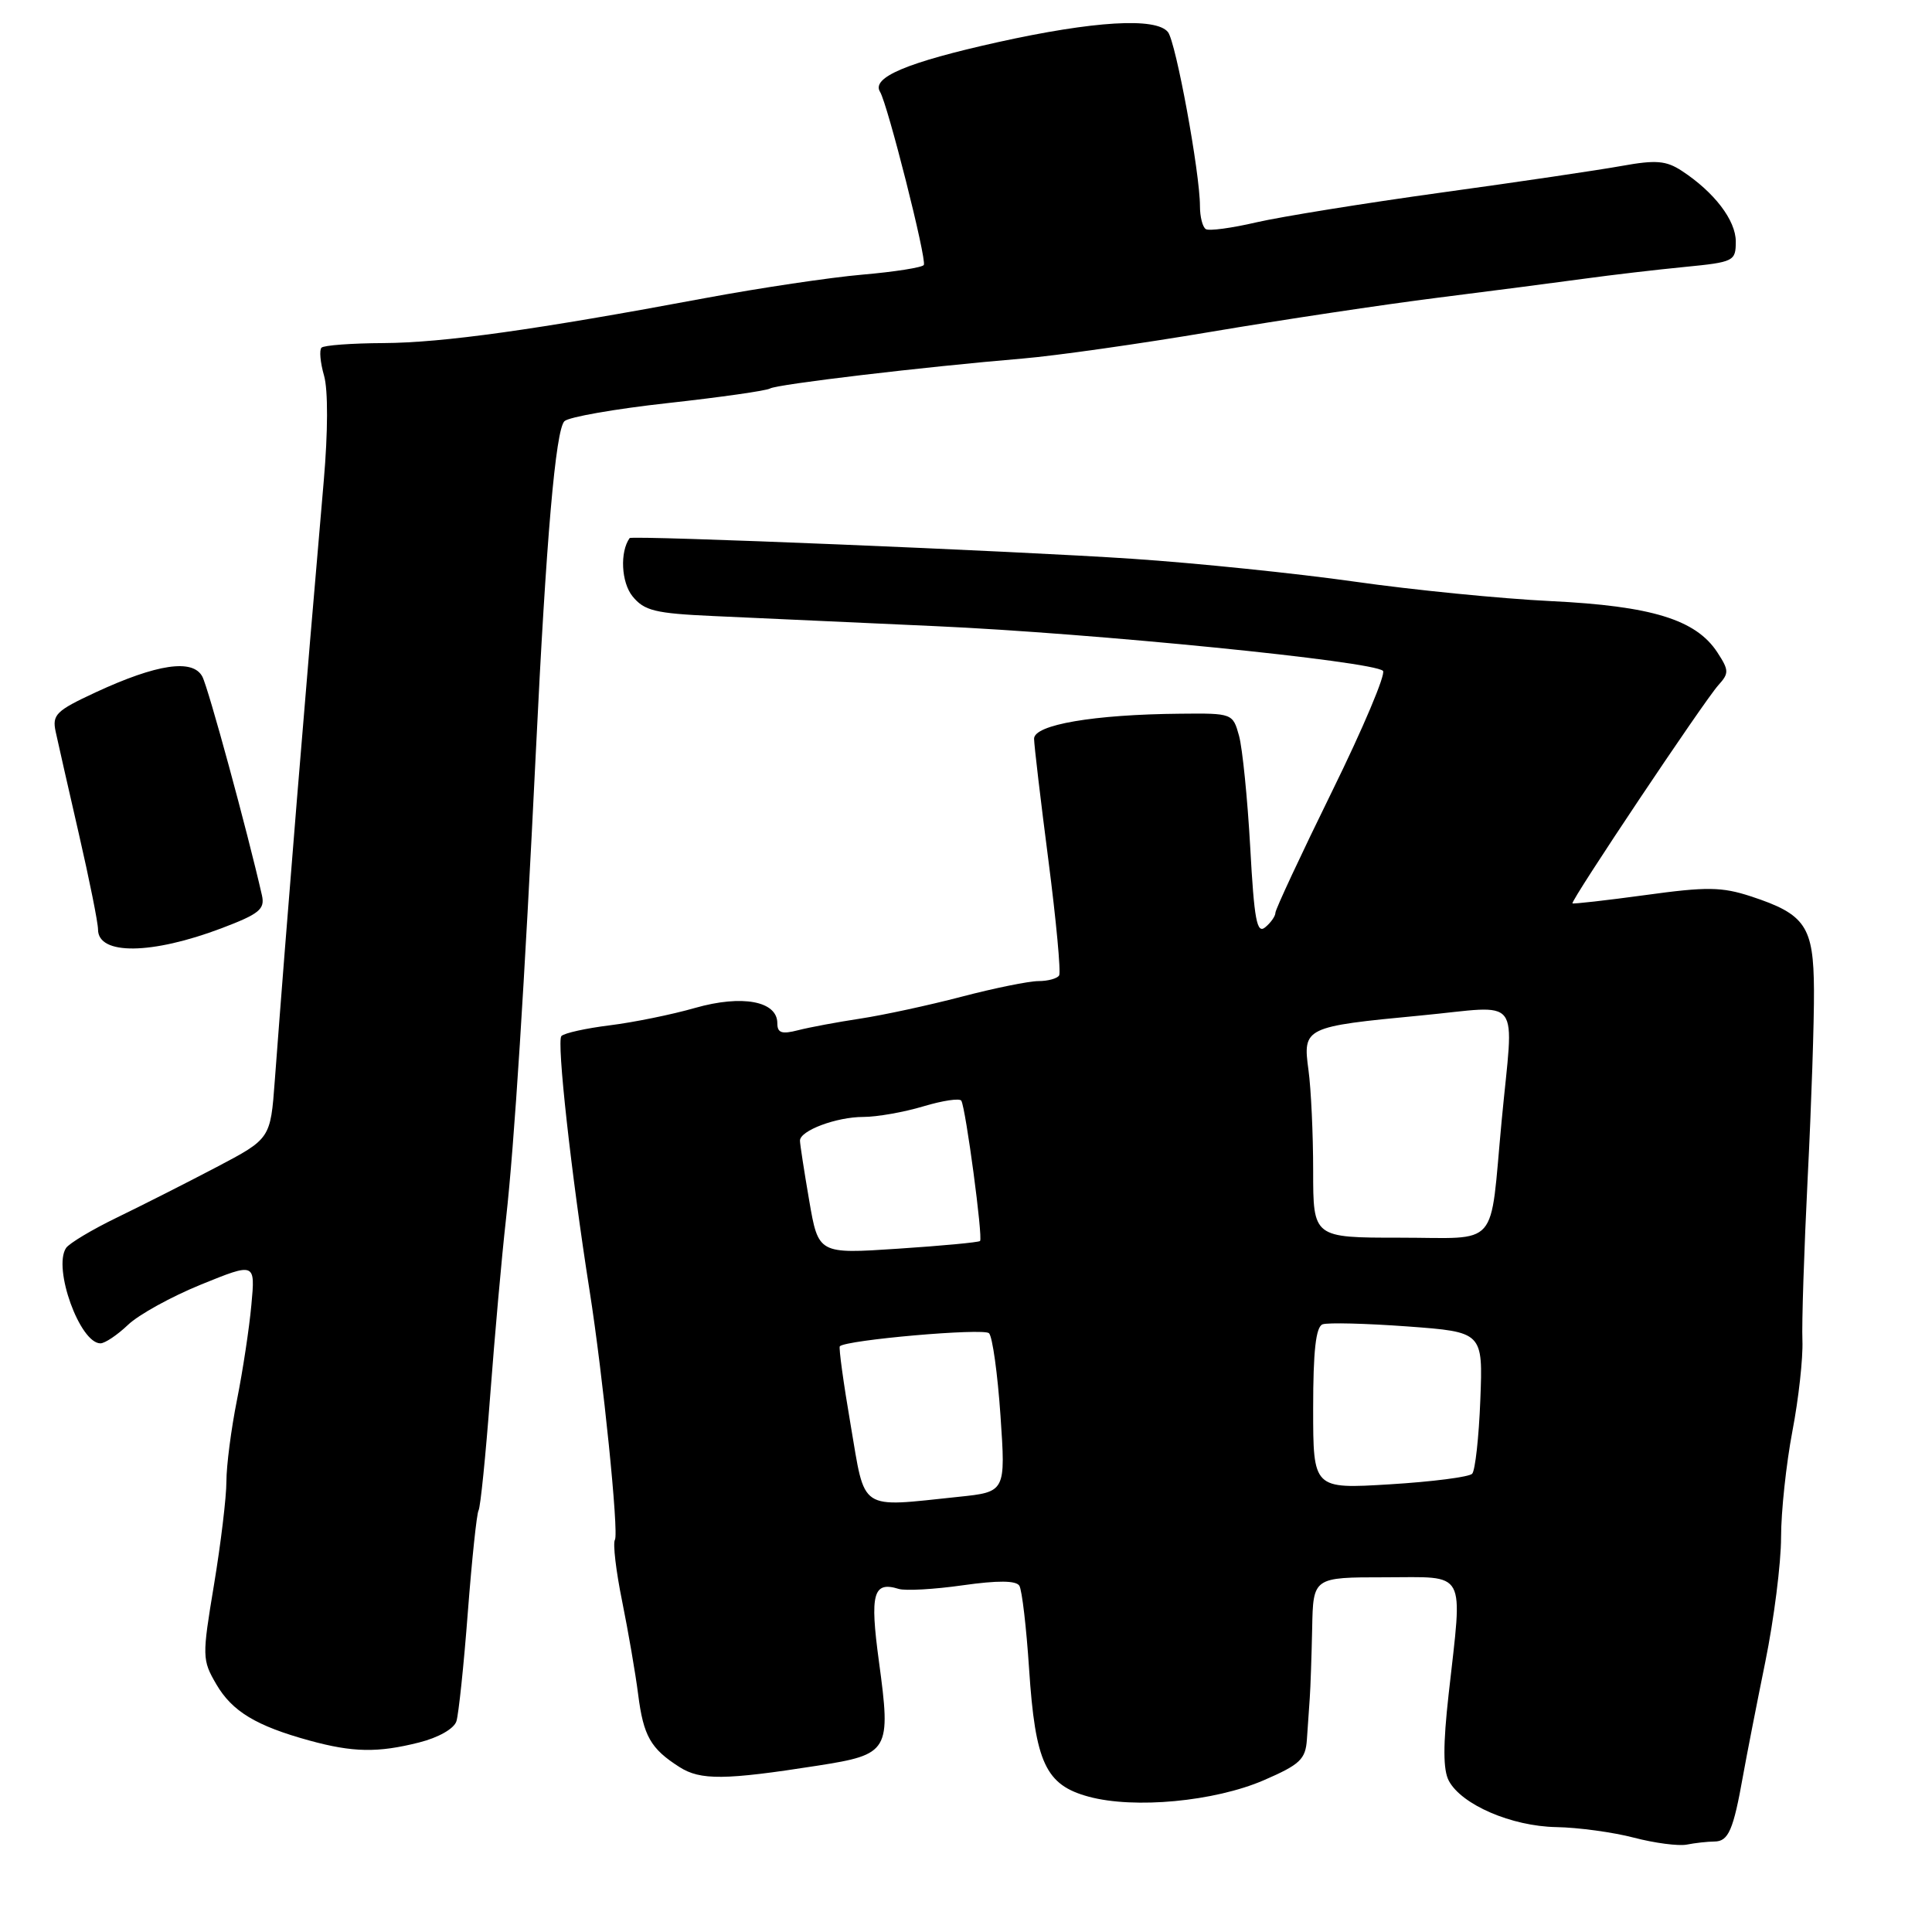 <?xml version="1.0" encoding="UTF-8" standalone="no"?>
<!DOCTYPE svg PUBLIC "-//W3C//DTD SVG 1.1//EN" "http://www.w3.org/Graphics/SVG/1.1/DTD/svg11.dtd" >
<svg xmlns="http://www.w3.org/2000/svg" xmlns:xlink="http://www.w3.org/1999/xlink" version="1.1" viewBox="0 0 256 256">
 <g >
 <path fill="currentColor"
d=" M 227.18 244.01 C 229.03 244.00 229.68 242.50 230.96 235.29 C 231.43 232.66 232.76 225.87 233.91 220.21 C 235.06 214.56 236.00 207.13 236.00 203.71 C 236.00 200.30 236.68 193.97 237.50 189.65 C 238.33 185.33 238.92 179.93 238.83 177.65 C 238.73 175.37 239.05 165.62 239.53 156.00 C 240.02 146.38 240.39 135.21 240.36 131.19 C 240.31 122.73 239.25 121.15 232.00 118.77 C 228.14 117.51 226.15 117.48 218.03 118.60 C 212.82 119.31 208.47 119.80 208.36 119.70 C 208.07 119.40 225.83 92.84 227.69 90.79 C 229.12 89.21 229.11 88.82 227.55 86.43 C 224.71 82.10 218.86 80.30 205.50 79.65 C 198.90 79.33 187.20 78.17 179.50 77.07 C 171.80 75.98 158.53 74.61 150.00 74.04 C 134.68 73.01 83.70 70.91 83.43 71.30 C 82.12 73.13 82.32 77.17 83.81 79.01 C 85.37 80.93 86.79 81.28 94.55 81.63 C 99.47 81.85 112.72 82.45 124.00 82.97 C 145.03 83.92 181.91 87.61 183.25 88.89 C 183.66 89.28 180.63 96.47 176.50 104.87 C 172.38 113.26 169.00 120.50 169.00 120.94 C 169.00 121.39 168.39 122.26 167.65 122.87 C 166.54 123.79 166.19 121.93 165.66 112.25 C 165.30 105.79 164.63 99.15 164.18 97.50 C 163.36 94.53 163.29 94.50 156.42 94.57 C 144.92 94.67 137.00 96.03 137.02 97.89 C 137.03 98.78 137.89 106.03 138.92 114.00 C 139.95 121.97 140.59 128.84 140.34 129.25 C 140.09 129.66 138.86 130.00 137.60 130.00 C 136.35 130.00 131.76 130.93 127.41 132.07 C 123.06 133.21 117.03 134.51 114.00 134.97 C 110.97 135.43 107.26 136.12 105.75 136.51 C 103.58 137.07 103.00 136.87 103.00 135.58 C 103.00 132.65 98.34 131.78 92.12 133.55 C 89.03 134.44 83.94 135.47 80.80 135.86 C 77.67 136.25 74.78 136.88 74.39 137.28 C 73.74 137.93 75.68 155.51 78.12 171.00 C 79.90 182.28 82.02 203.15 81.48 204.03 C 81.19 204.50 81.62 208.17 82.44 212.19 C 83.25 216.21 84.21 221.76 84.56 224.53 C 85.26 230.03 86.21 231.71 90.03 234.14 C 92.81 235.92 96.06 235.88 108.33 233.96 C 117.84 232.47 118.08 232.06 116.46 220.13 C 115.24 211.14 115.70 209.49 119.09 210.54 C 119.97 210.81 123.78 210.60 127.56 210.06 C 132.22 209.40 134.64 209.42 135.07 210.12 C 135.42 210.68 136.00 215.64 136.36 221.14 C 137.18 233.58 138.55 236.53 144.26 238.07 C 150.31 239.71 160.93 238.71 167.46 235.89 C 172.26 233.81 172.99 233.12 173.17 230.50 C 173.28 228.85 173.46 226.38 173.55 225.00 C 173.65 223.62 173.79 219.46 173.87 215.75 C 174.00 209.00 174.00 209.00 183.50 209.00 C 194.51 209.00 193.82 207.74 191.95 224.51 C 191.20 231.24 191.21 234.52 191.98 235.97 C 193.68 239.14 200.29 241.99 206.21 242.10 C 209.12 242.15 213.75 242.78 216.50 243.50 C 219.25 244.22 222.40 244.63 223.50 244.42 C 224.60 244.20 226.26 244.02 227.18 244.01 Z  M 55.52 230.89 C 58.10 230.24 60.16 229.07 60.48 228.07 C 60.77 227.14 61.46 220.63 61.99 213.62 C 62.53 206.60 63.17 200.54 63.41 200.14 C 63.66 199.74 64.35 192.91 64.95 184.96 C 65.55 177.01 66.49 166.45 67.05 161.50 C 68.15 151.65 69.50 130.48 71.01 99.50 C 72.37 71.37 73.62 56.98 74.79 55.81 C 75.34 55.26 81.51 54.18 88.49 53.41 C 95.47 52.64 101.56 51.77 102.03 51.48 C 102.94 50.92 122.40 48.61 135.50 47.51 C 139.90 47.14 151.15 45.54 160.50 43.96 C 169.85 42.38 183.35 40.35 190.50 39.45 C 197.65 38.55 206.43 37.41 210.00 36.92 C 213.57 36.43 219.54 35.73 223.25 35.37 C 229.76 34.73 230.00 34.61 230.00 32.00 C 230.00 29.19 227.15 25.46 222.85 22.64 C 220.77 21.28 219.42 21.17 214.92 21.98 C 211.94 22.52 201.15 24.12 190.96 25.52 C 180.76 26.93 169.74 28.71 166.48 29.46 C 163.22 30.22 160.20 30.63 159.78 30.36 C 159.35 30.10 159.00 28.73 159.00 27.31 C 159.00 22.90 155.81 5.56 154.76 4.25 C 153.18 2.28 144.95 2.77 132.21 5.59 C 120.20 8.26 115.43 10.26 116.61 12.17 C 117.61 13.79 122.83 34.41 122.41 35.11 C 122.22 35.44 118.56 36.02 114.28 36.39 C 110.00 36.76 100.65 38.16 93.50 39.49 C 70.87 43.72 58.73 45.41 50.83 45.46 C 46.62 45.48 42.91 45.75 42.60 46.07 C 42.29 46.38 42.44 48.05 42.94 49.78 C 43.48 51.67 43.46 57.25 42.90 63.71 C 40.48 91.57 37.99 122.08 36.41 143.20 C 35.84 150.89 35.84 150.89 28.67 154.66 C 24.73 156.73 18.80 159.73 15.50 161.33 C 12.20 162.93 9.16 164.75 8.75 165.37 C 6.99 168.04 10.58 178.00 13.31 178.00 C 13.90 178.00 15.54 176.90 16.95 175.56 C 18.35 174.21 22.72 171.80 26.66 170.20 C 33.83 167.29 33.83 167.29 33.31 172.89 C 33.03 175.98 32.17 181.65 31.40 185.50 C 30.63 189.35 30.00 194.21 30.00 196.30 C 30.00 198.38 29.26 204.53 28.36 209.96 C 26.77 219.52 26.78 219.94 28.66 223.17 C 30.76 226.77 33.94 228.69 41.00 230.63 C 46.76 232.21 50.05 232.27 55.52 230.89 Z  M 29.35 123.00 C 34.36 121.10 35.12 120.48 34.71 118.64 C 32.78 110.15 27.61 91.16 26.81 89.65 C 25.54 87.27 20.81 87.97 12.67 91.74 C 7.42 94.18 6.89 94.70 7.38 96.97 C 7.68 98.36 9.06 104.45 10.45 110.50 C 11.84 116.55 12.99 122.25 12.99 123.18 C 13.01 126.58 20.09 126.50 29.35 123.00 Z  M 112.72 188.84 C 111.76 183.25 111.12 178.55 111.28 178.39 C 112.13 177.54 130.35 175.95 131.05 176.66 C 131.51 177.12 132.19 182.04 132.57 187.59 C 133.26 197.69 133.26 197.69 126.99 198.34 C 113.68 199.73 114.69 200.40 112.72 188.84 Z  M 174.00 186.62 C 174.00 178.98 174.36 175.81 175.25 175.48 C 175.94 175.23 181.00 175.36 186.50 175.76 C 196.50 176.50 196.50 176.50 196.15 185.50 C 195.96 190.45 195.47 194.85 195.07 195.28 C 194.67 195.71 189.76 196.34 184.17 196.68 C 174.00 197.30 174.00 197.30 174.00 186.62 Z  M 107.22 159.06 C 106.55 155.16 106.00 151.59 106.00 151.14 C 106.00 149.81 110.83 148.00 114.39 148.00 C 116.20 148.00 119.78 147.37 122.34 146.60 C 124.91 145.83 127.17 145.49 127.38 145.85 C 127.97 146.87 130.27 164.07 129.86 164.44 C 129.66 164.62 124.76 165.08 118.97 165.46 C 108.44 166.16 108.44 166.16 107.22 159.06 Z  M 174.00 155.14 C 174.00 150.27 173.72 144.26 173.38 141.79 C 172.61 136.14 172.84 136.03 188.25 134.56 C 201.94 133.26 200.58 131.48 198.97 148.58 C 197.36 165.71 198.85 164.00 185.48 164.00 C 174.00 164.00 174.00 164.00 174.00 155.14 Z "/>
</g>
</svg>